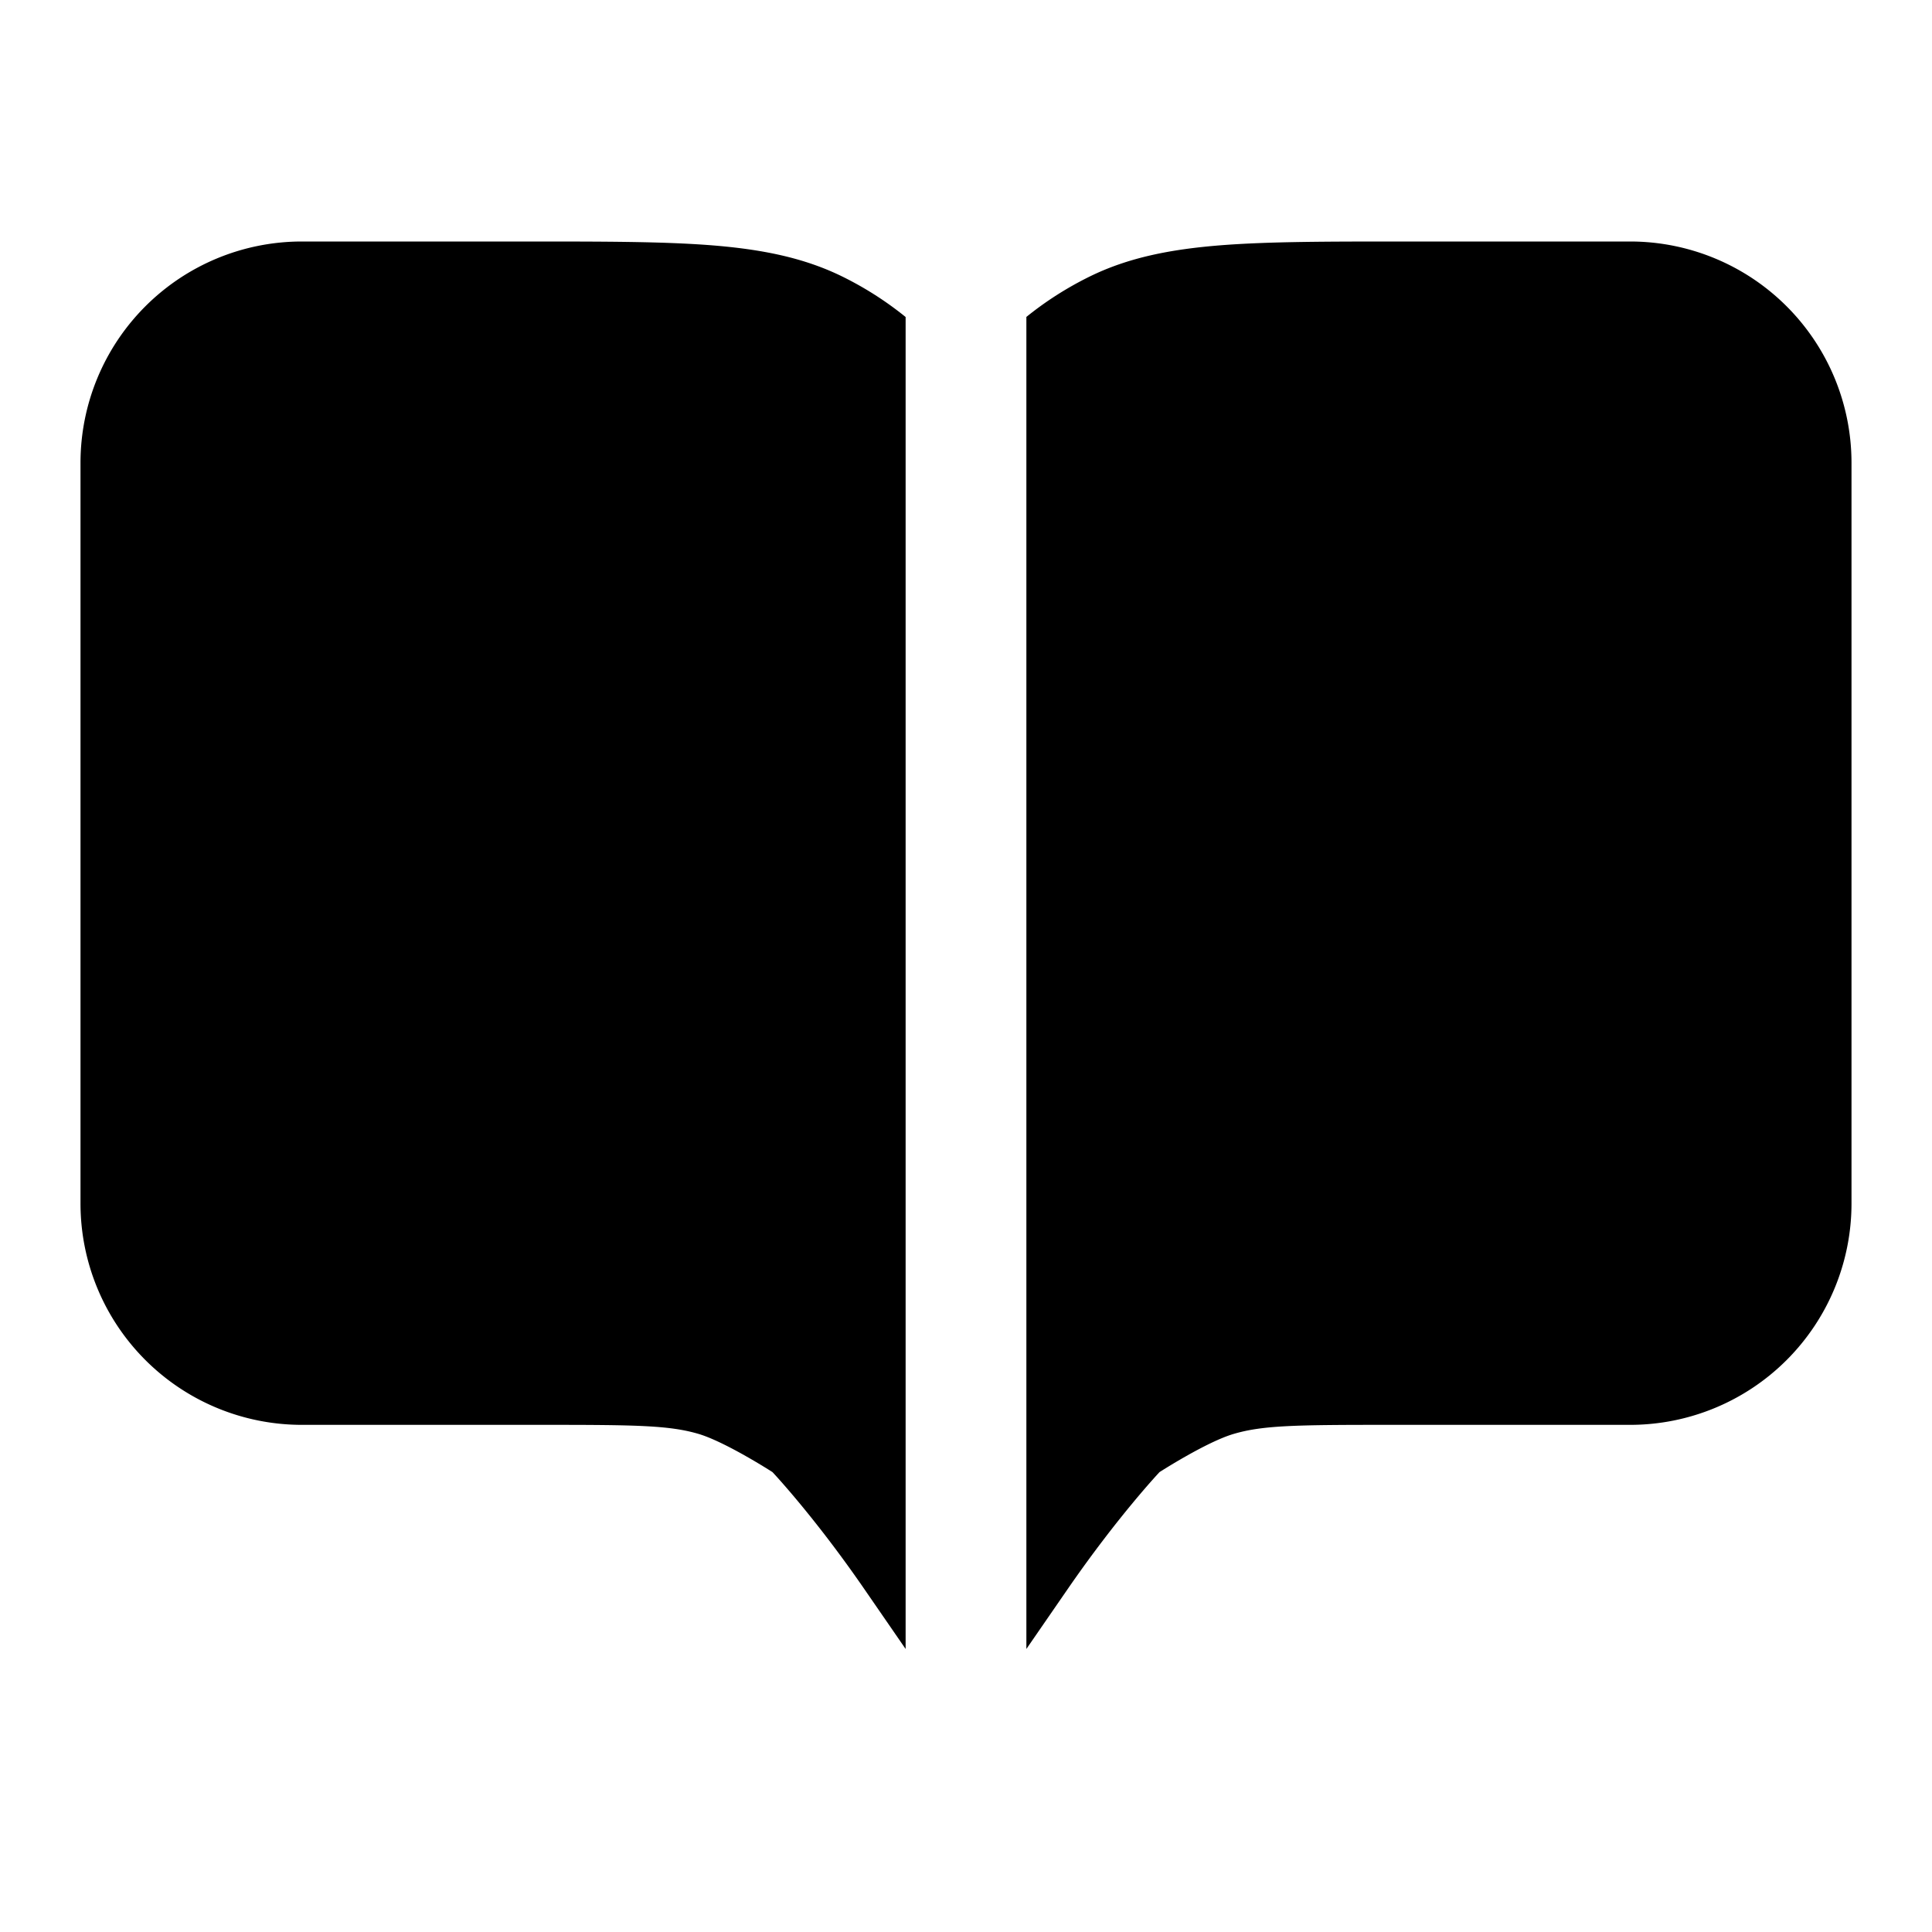<svg xmlns="http://www.w3.org/2000/svg" width="24" height="24" fill="none" viewBox="0 0 24 24">
  <path fill="currentColor" d="M11.25 3.938a4.18 4.18 0 0 0-.783-.501c-.487-.24-1.016-.341-1.63-.39C8.236 3 7.494 3 6.564 3H3.75A2.75 2.75 0 0 0 1 5.75v9.2a2.75 2.75 0 0 0 2.75 2.75h3.046c1.115 0 1.523.007 1.88.112.338.1.92.475.92.475s.513.543 1.132 1.44l.522.757V3.938Zm1.5 16.546.522-.757c.62-.897 1.132-1.44 1.132-1.44s.582-.375.92-.474c.357-.106.764-.113 1.88-.113h3.046A2.75 2.75 0 0 0 23 14.95v-9.2A2.75 2.75 0 0 0 20.25 3h-2.815c-.93 0-1.672 0-2.271.047-.615.049-1.144.15-1.631.39-.28.138-.543.306-.783.5v16.547Z"/>
</svg>
